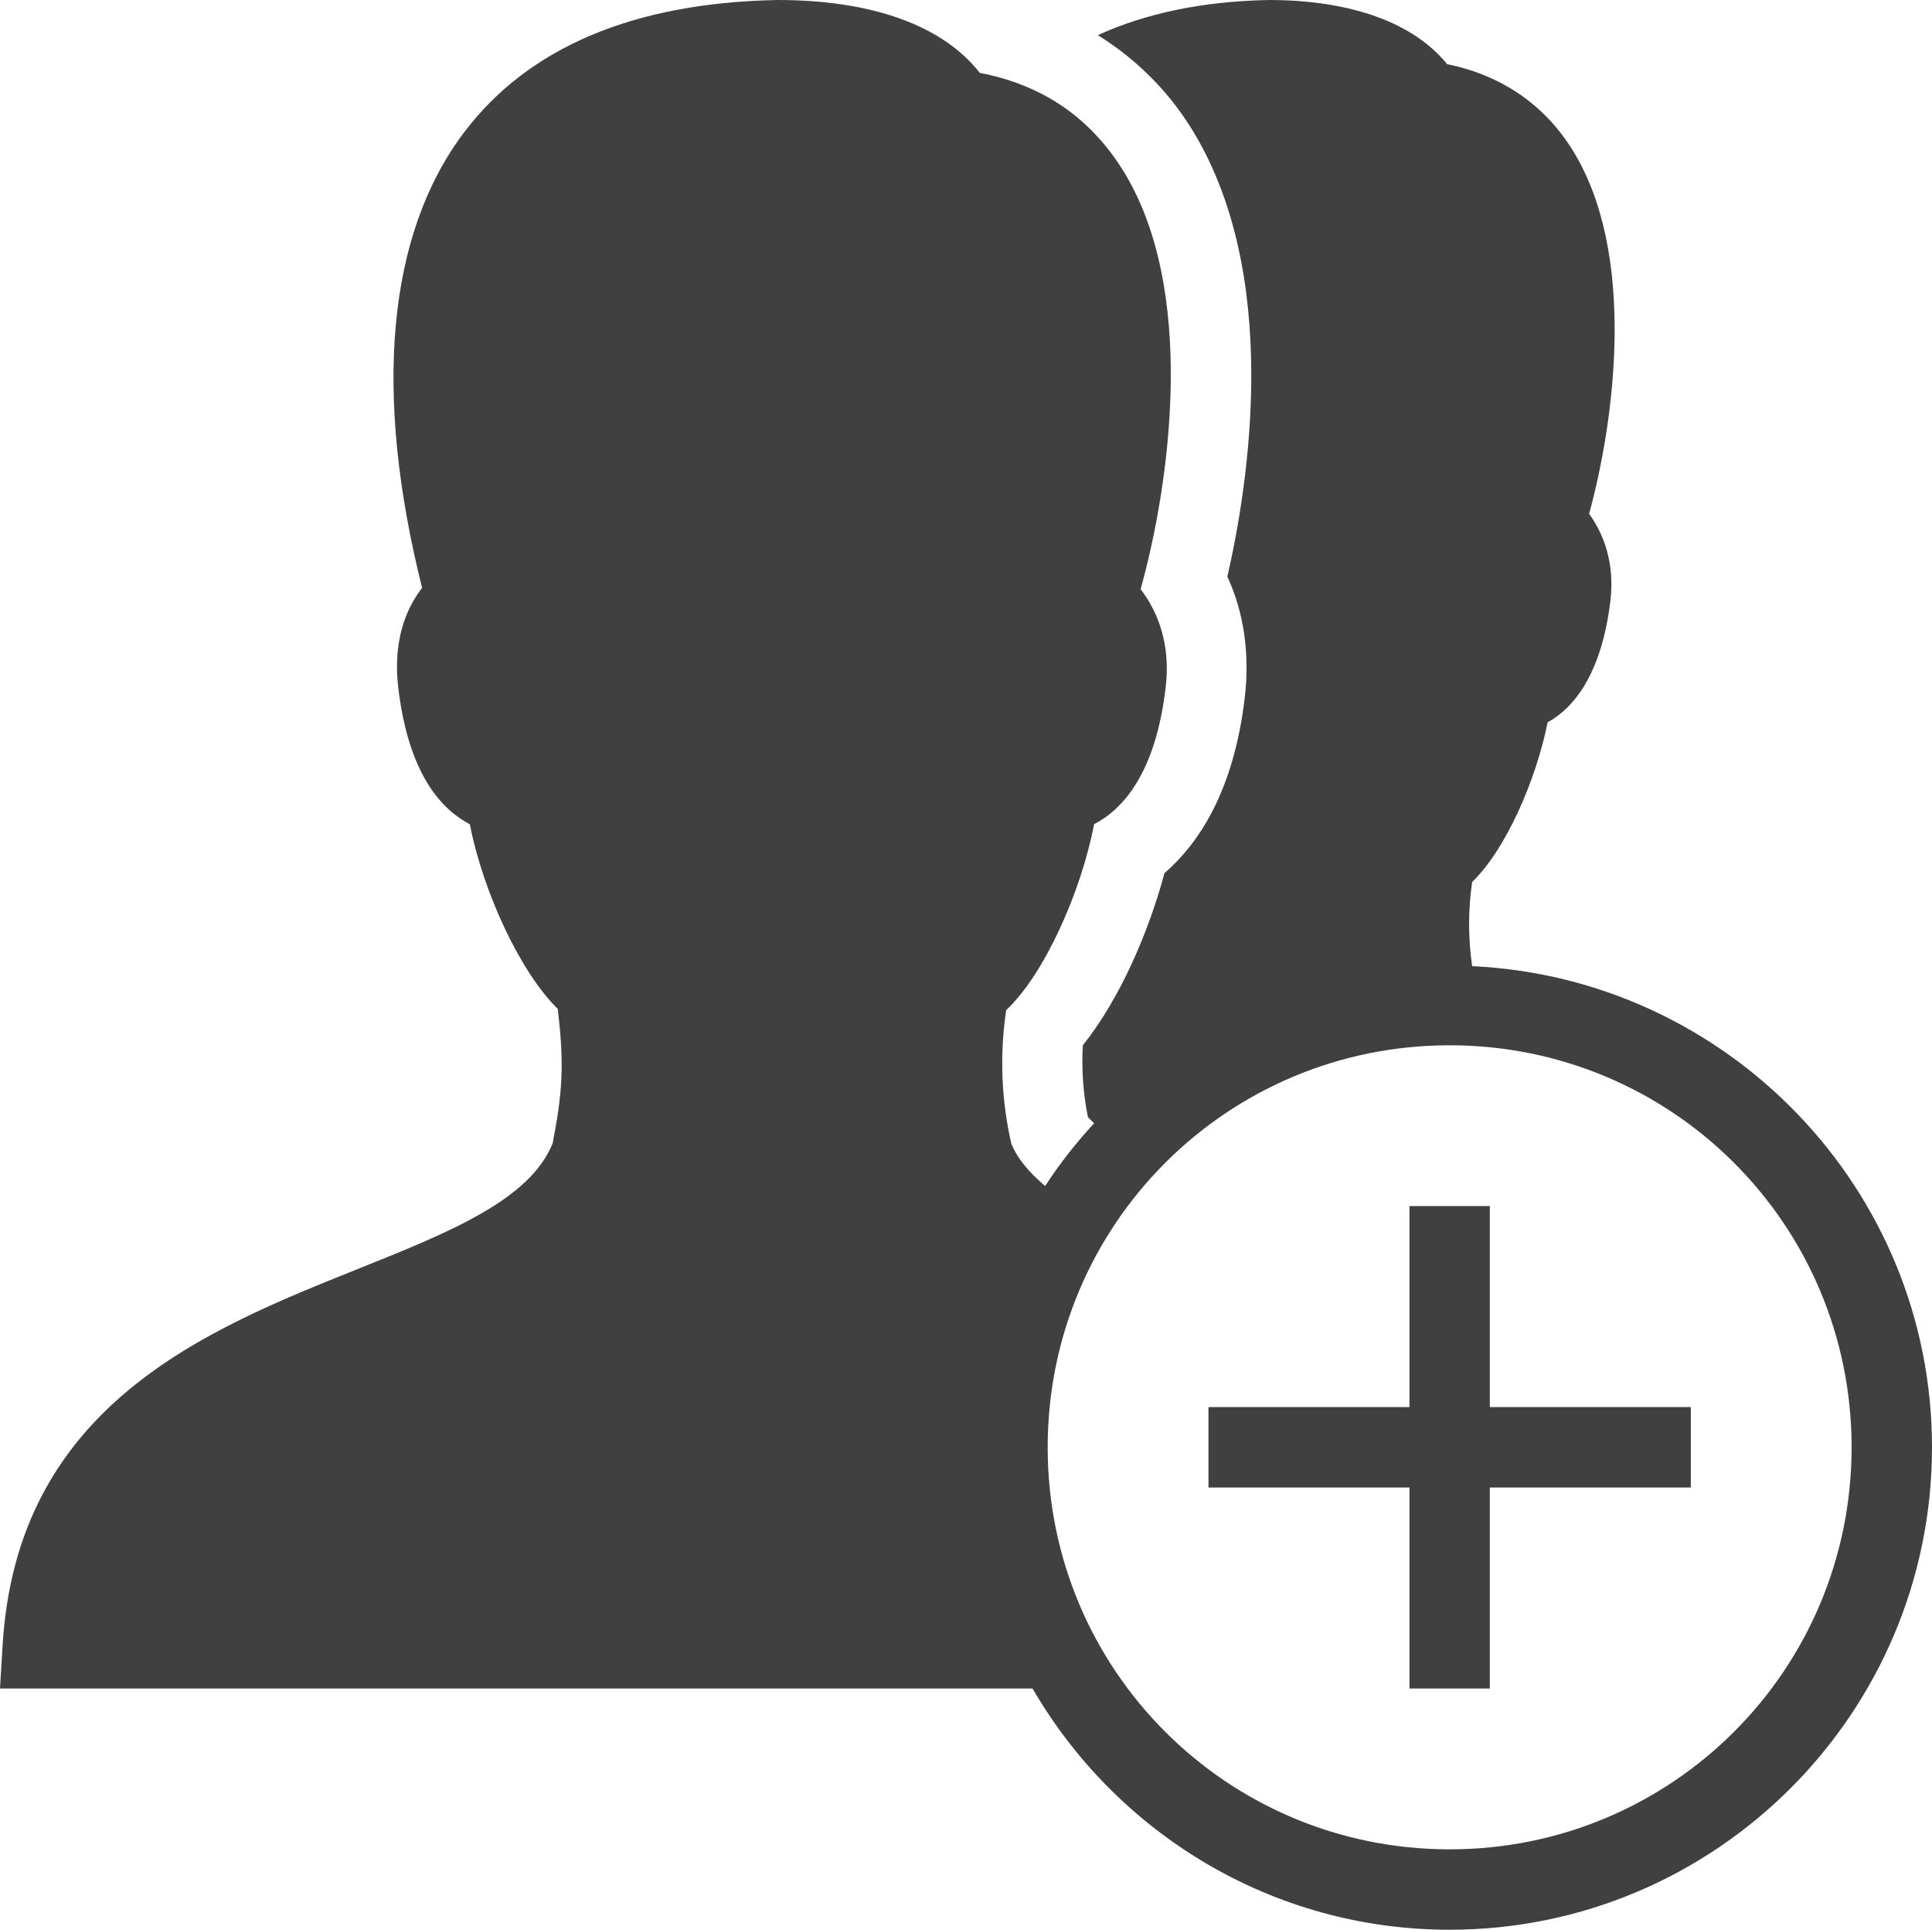 <?xml version="1.0" standalone="no"?><!-- Generator: Gravit.io --><svg xmlns="http://www.w3.org/2000/svg" xmlns:xlink="http://www.w3.org/1999/xlink" style="isolation:isolate" viewBox="70 291 18.024 18" width="18.024" height="18"><path d=" M 77.254 291 C 75.914 291.025 74.925 291.441 74.324 292.242 C 73.614 293.188 73.479 294.654 73.938 296.484 C 73.775 296.69 73.667 297.003 73.715 297.41 C 73.81 298.222 74.119 298.551 74.383 298.688 C 74.511 299.339 74.863 300.079 75.203 300.41 C 75.268 300.944 75.244 301.205 75.156 301.664 C 74.944 302.191 74.199 302.492 73.34 302.836 C 71.921 303.404 70.156 304.109 70.024 306.352 L 70 306.75 L 79.633 306.75 C 80.412 308.093 81.862 309 83.524 309 C 86.005 309 88.024 306.981 88.024 304.5 C 88.024 302.09 86.116 300.123 83.734 300.012 C 83.696 299.751 83.696 299.487 83.734 299.227 C 84.044 298.929 84.328 298.286 84.438 297.738 C 84.673 297.608 84.94 297.302 85.024 296.602 C 85.065 296.251 84.961 295.979 84.825 295.793 C 85.063 294.926 85.277 293.352 84.66 292.383 C 84.395 291.965 83.995 291.699 83.5 291.598 C 83.189 291.214 82.607 291 81.836 291 C 81.217 291.012 80.686 291.125 80.242 291.328 C 80.587 291.542 80.88 291.83 81.098 292.172 C 81.969 293.541 81.644 295.535 81.45 296.379 C 81.606 296.713 81.66 297.104 81.613 297.504 C 81.512 298.368 81.19 298.862 80.863 299.145 C 80.719 299.685 80.451 300.314 80.102 300.75 C 80.089 300.974 80.105 301.198 80.149 301.418 C 80.159 301.433 80.184 301.453 80.207 301.477 C 80.039 301.661 79.887 301.852 79.75 302.063 C 79.602 301.935 79.491 301.81 79.434 301.664 C 79.341 301.256 79.325 300.835 79.387 300.422 C 79.74 300.092 80.085 299.325 80.207 298.688 C 80.471 298.551 80.78 298.22 80.875 297.41 C 80.923 297.008 80.8 296.702 80.641 296.496 C 80.916 295.509 81.174 293.685 80.465 292.571 C 80.159 292.088 79.714 291.789 79.141 291.68 C 78.795 291.238 78.137 291 77.254 291 L 77.254 291 Z  M 83.524 300.75 C 85.599 300.75 87.274 302.424 87.274 304.5 C 87.274 306.576 85.599 308.25 83.524 308.25 C 81.448 308.25 79.774 306.576 79.774 304.5 C 79.774 302.424 81.448 300.75 83.524 300.75 Z  M 83.149 302.25 L 83.149 304.125 L 81.274 304.125 L 81.274 304.875 L 83.149 304.875 L 83.149 306.75 L 83.899 306.75 L 83.899 304.875 L 85.774 304.875 L 85.774 304.125 L 83.899 304.125 L 83.899 302.25 L 83.149 302.25 Z " fill="rgb(64,64,64)"/></svg>